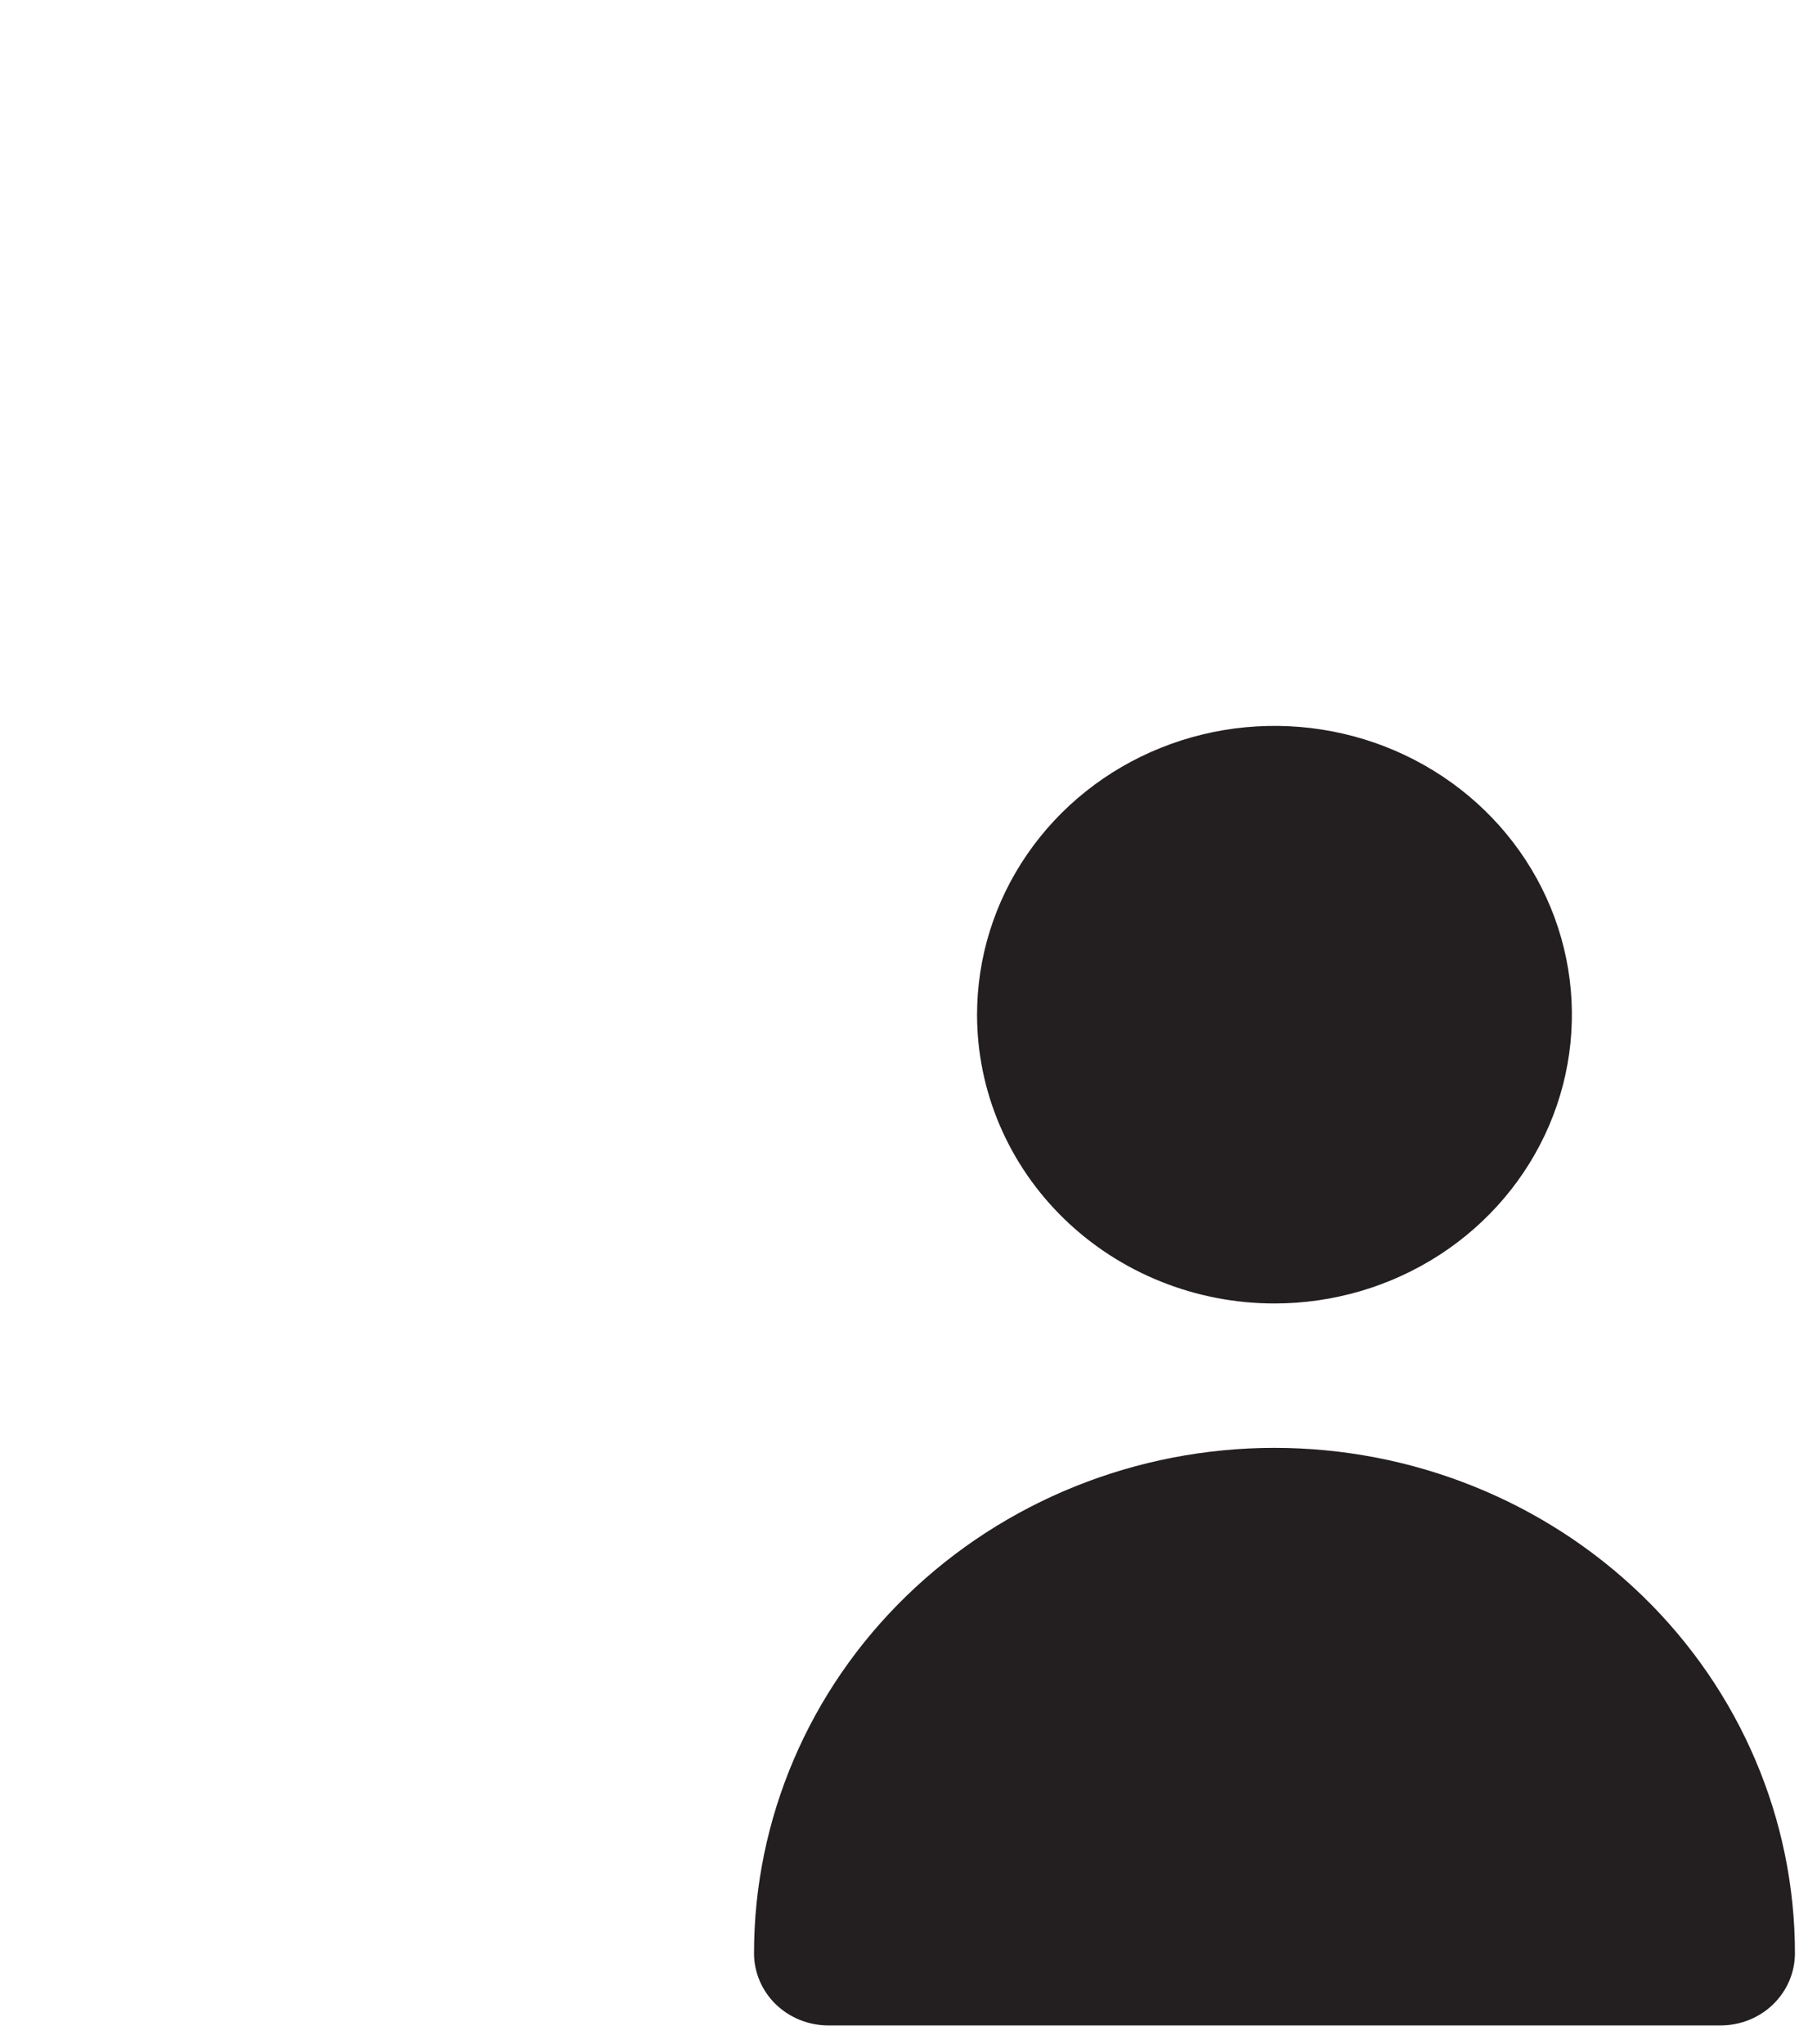 <svg width="48" height="54" viewBox="0 0 48 54" fill="none" xmlns="http://www.w3.org/2000/svg">
<path d="M33.668 34.43C35.222 34.43 36.741 33.982 38.033 33.144C39.325 32.306 40.332 31.115 40.927 29.721C41.522 28.327 41.677 26.793 41.374 25.313C41.071 23.834 40.322 22.474 39.224 21.408C38.125 20.341 36.725 19.614 35.201 19.32C33.677 19.026 32.097 19.177 30.662 19.754C29.226 20.331 27.999 21.309 27.136 22.564C26.272 23.818 25.811 25.293 25.811 26.802C25.811 28.825 26.639 30.765 28.113 32.196C29.586 33.626 31.584 34.43 33.668 34.43Z" fill="#231F20"/>
<path d="M45.453 53.5C45.974 53.5 46.474 53.299 46.842 52.942C47.21 52.584 47.417 52.099 47.417 51.593C47.417 48.053 45.969 44.657 43.39 42.154C40.812 39.651 37.315 38.244 33.668 38.244C30.022 38.244 26.524 39.651 23.946 42.154C21.367 44.657 19.919 48.053 19.919 51.593C19.919 52.099 20.126 52.584 20.494 52.942C20.863 53.299 21.362 53.5 21.883 53.5H45.453Z" fill="#231F20"/>
</svg>
